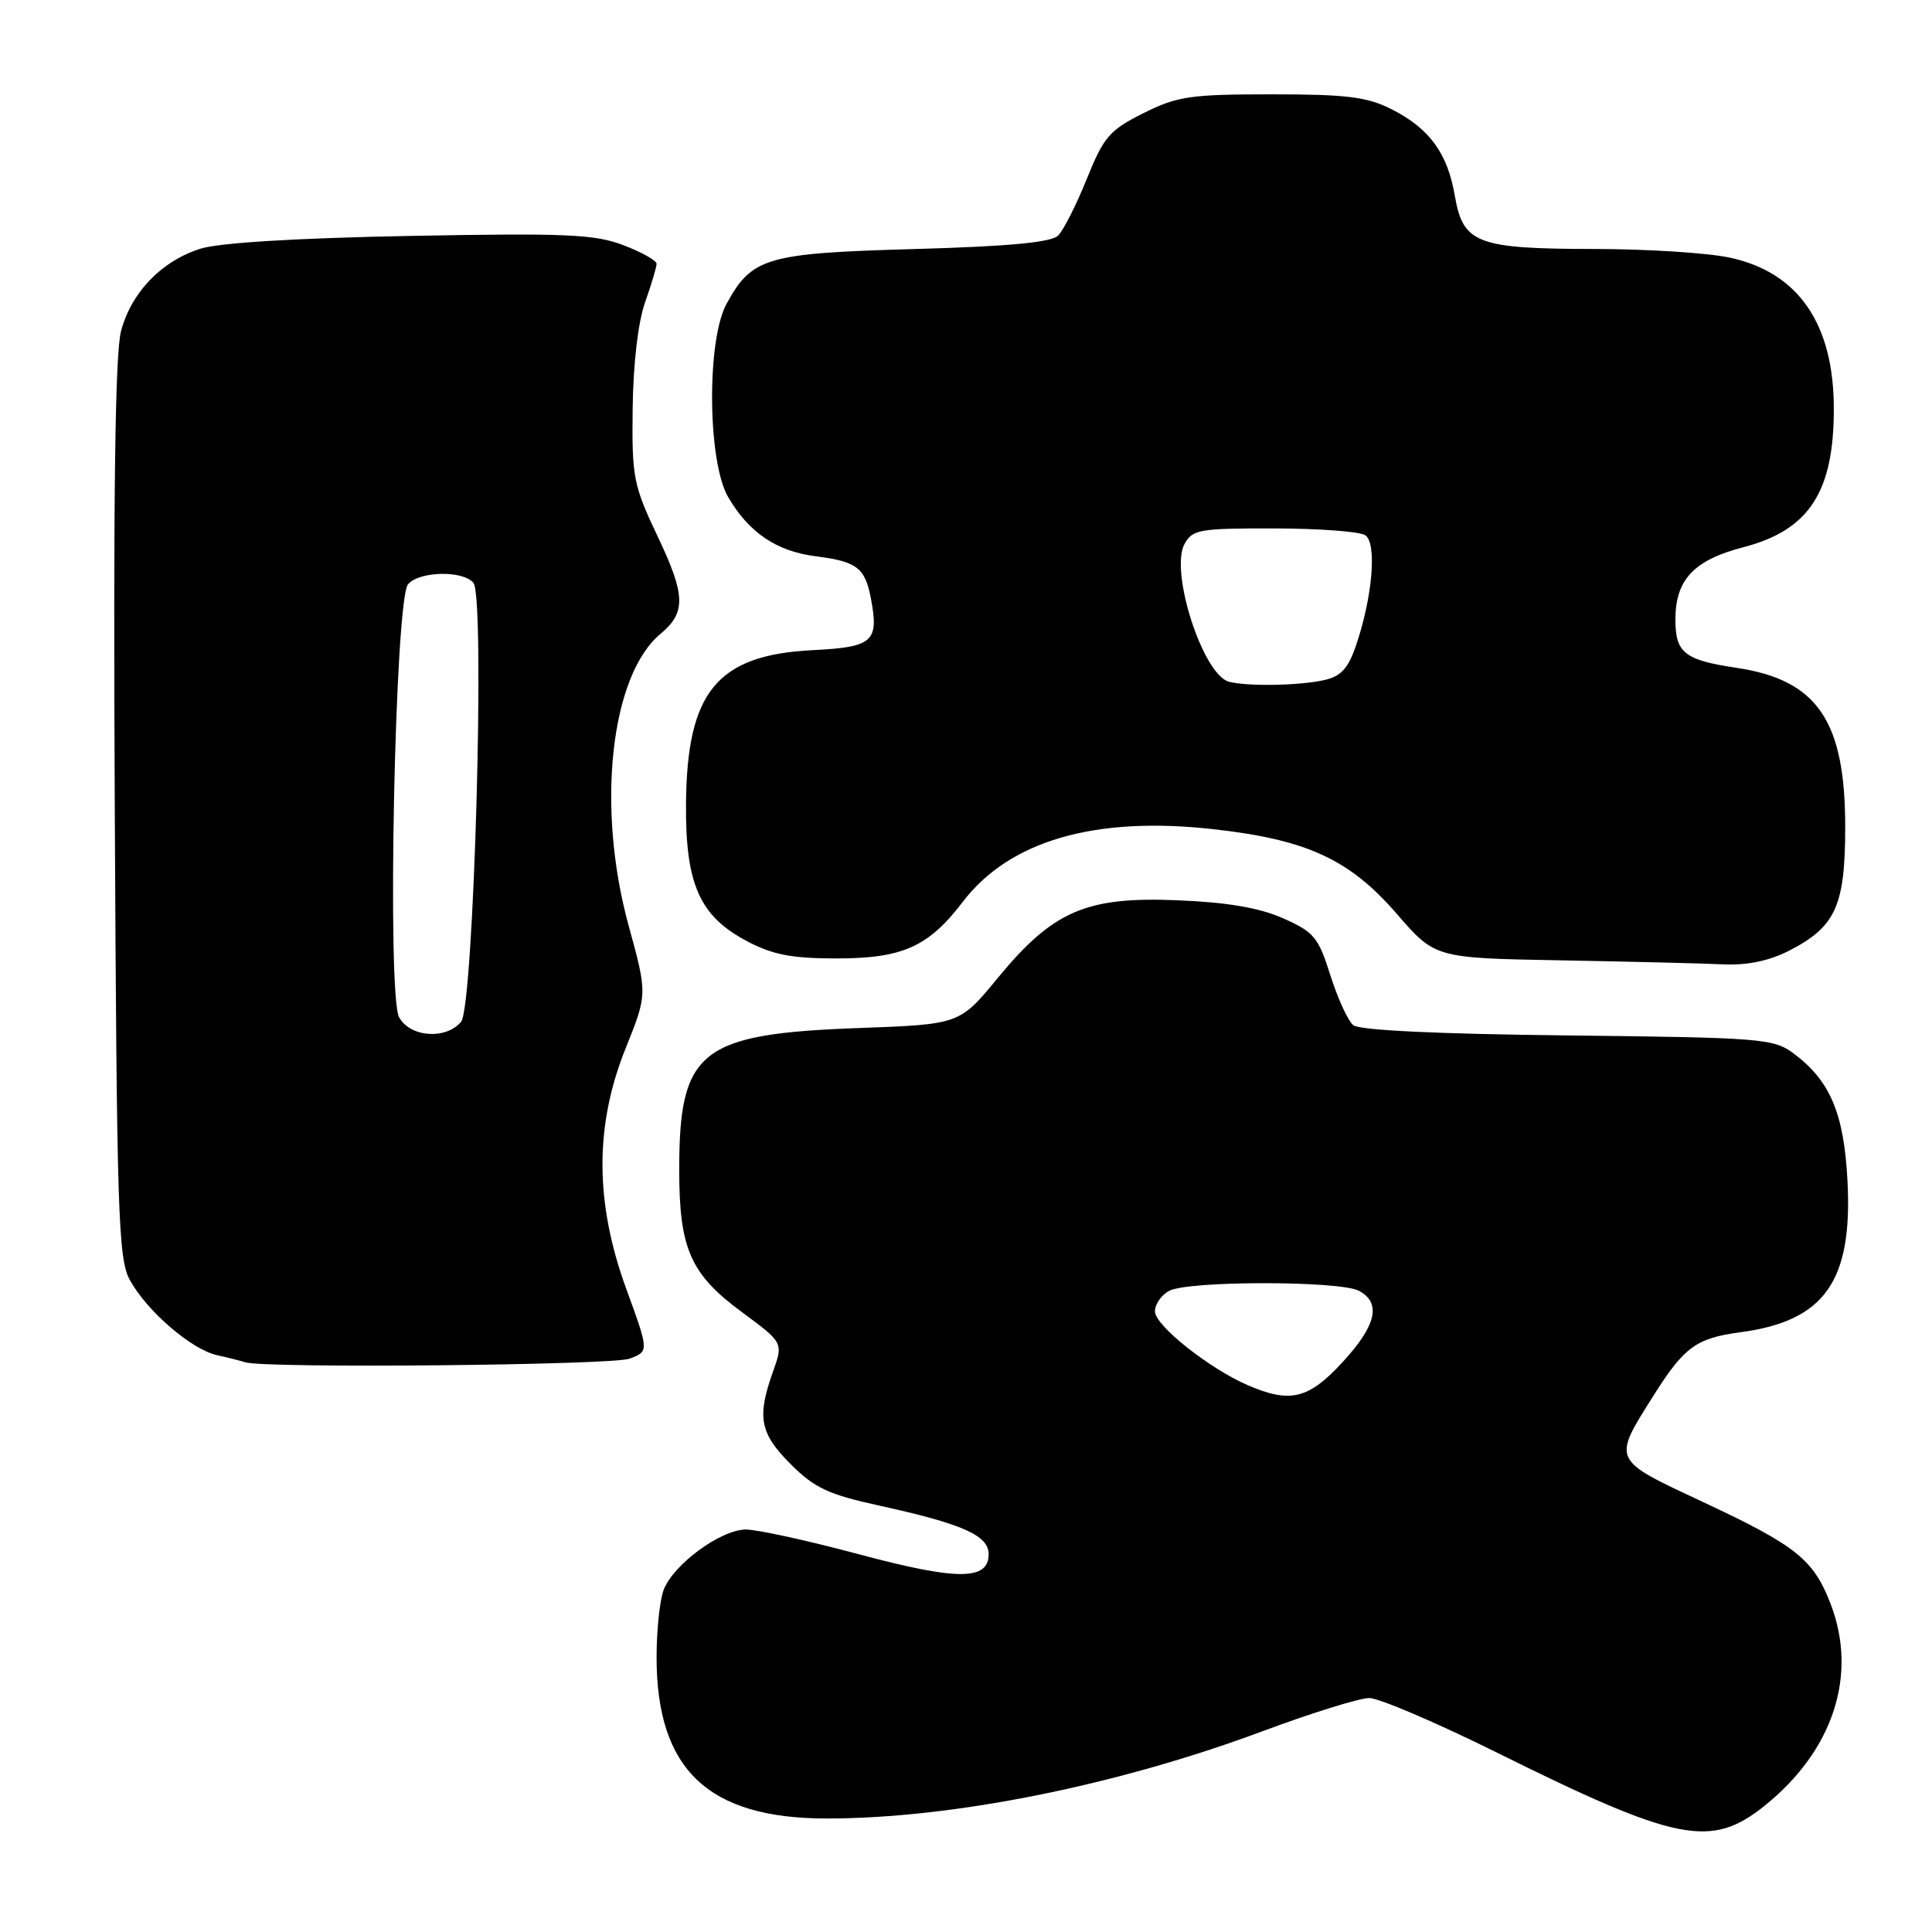 <?xml version="1.0" encoding="UTF-8" standalone="no"?>
<!DOCTYPE svg PUBLIC "-//W3C//DTD SVG 1.1//EN" "http://www.w3.org/Graphics/SVG/1.1/DTD/svg11.dtd" >
<svg xmlns="http://www.w3.org/2000/svg" xmlns:xlink="http://www.w3.org/1999/xlink" version="1.1" viewBox="0 0 256 256">
 <g >
 <path fill="currentColor"
d=" M 233.87 239.23 C 242.89 231.97 246.17 221.98 242.60 212.62 C 240.32 206.64 238.06 204.83 225.67 199.03 C 213.48 193.33 213.62 193.62 219.12 184.89 C 223.16 178.48 224.77 177.31 230.61 176.53 C 241.78 175.04 245.50 169.77 244.80 156.43 C 244.33 147.52 242.51 143.21 237.68 139.60 C 235.00 137.61 233.50 137.49 207.72 137.20 C 190.50 137.01 180.12 136.52 179.31 135.84 C 178.61 135.26 177.25 132.29 176.28 129.23 C 174.70 124.20 174.11 123.49 170.02 121.68 C 166.86 120.28 162.64 119.56 156.00 119.29 C 143.91 118.79 139.53 120.69 132.18 129.62 C 127.15 135.73 127.15 135.73 113.82 136.22 C 92.77 136.98 90.00 139.16 90.00 155.00 C 90.00 165.46 91.47 168.81 98.30 173.86 C 103.79 177.91 103.79 177.91 102.44 181.71 C 100.27 187.79 100.67 189.90 104.76 194.00 C 107.93 197.17 109.77 198.03 116.51 199.50 C 127.54 201.92 131.00 203.45 131.00 205.93 C 131.00 209.44 126.87 209.45 113.78 205.94 C 107.06 204.14 100.33 202.67 98.84 202.67 C 95.53 202.67 89.22 207.29 87.94 210.66 C 87.42 212.02 87.00 216.04 87.00 219.60 C 87.00 234.47 93.83 240.95 109.50 240.96 C 126.11 240.97 147.87 236.62 167.20 229.43 C 173.74 226.99 180.14 225.00 181.43 225.00 C 182.71 225.00 190.23 228.21 198.13 232.12 C 222.28 244.10 226.73 244.98 233.87 239.23 Z  M 83.43 180.03 C 86.00 179.05 86.00 179.05 83.00 170.83 C 78.81 159.37 78.78 149.17 82.89 138.93 C 85.79 131.73 85.79 131.73 83.29 122.62 C 78.98 106.91 80.90 89.48 87.54 83.97 C 90.90 81.18 90.84 78.87 87.21 71.22 C 83.92 64.30 83.72 63.29 83.83 54.14 C 83.90 48.26 84.54 42.71 85.47 40.08 C 86.31 37.70 87.00 35.39 87.00 34.96 C 87.00 34.52 85.02 33.41 82.61 32.49 C 78.81 31.04 75.00 30.87 54.36 31.26 C 39.36 31.54 29.04 32.17 26.58 32.95 C 21.41 34.58 17.42 38.71 16.04 43.86 C 15.25 46.80 15.00 65.66 15.21 107.27 C 15.47 160.77 15.66 166.80 17.20 169.60 C 19.46 173.73 25.38 178.83 28.77 179.57 C 30.27 179.90 31.95 180.33 32.50 180.51 C 34.98 181.34 81.14 180.90 83.43 180.03 Z  M 237.03 125.99 C 243.24 122.81 244.50 120.05 244.50 109.54 C 244.50 95.52 240.80 90.10 230.15 88.50 C 223.19 87.46 222.00 86.52 222.00 82.08 C 222.00 76.81 224.45 74.21 231.00 72.51 C 239.71 70.25 243.01 65.20 242.99 54.12 C 242.98 42.89 238.28 36.08 229.18 34.13 C 226.28 33.51 218.19 32.99 211.20 32.99 C 195.72 32.97 193.86 32.26 192.78 25.98 C 191.82 20.32 189.43 17.04 184.44 14.50 C 181.15 12.83 178.52 12.50 168.50 12.50 C 157.70 12.50 156.00 12.75 151.50 15.00 C 147.01 17.25 146.25 18.13 144.00 23.72 C 142.62 27.14 140.92 30.51 140.20 31.22 C 139.29 32.12 133.66 32.65 121.15 33.00 C 101.52 33.55 99.64 34.10 96.27 40.26 C 93.61 45.13 93.75 61.23 96.50 65.90 C 99.27 70.60 102.90 73.05 108.09 73.71 C 113.58 74.41 114.63 75.22 115.42 79.40 C 116.47 85.04 115.66 85.75 107.68 86.15 C 95.01 86.79 91.01 91.66 90.90 106.54 C 90.82 117.17 92.70 121.39 98.98 124.71 C 102.40 126.52 104.92 127.00 110.91 127.00 C 119.59 126.99 123.03 125.45 127.54 119.54 C 133.74 111.40 145.05 108.11 160.76 109.87 C 173.17 111.25 178.82 113.86 185.09 121.10 C 190.16 126.95 190.16 126.95 206.83 127.25 C 216.00 127.42 225.66 127.65 228.29 127.78 C 231.48 127.93 234.39 127.33 237.03 125.99 Z  M 165.30 183.53 C 160.20 181.31 153.08 175.66 153.04 173.79 C 153.02 172.84 153.87 171.60 154.93 171.04 C 157.45 169.69 177.55 169.69 180.07 171.04 C 183.07 172.64 182.38 175.64 177.87 180.52 C 173.37 185.40 170.94 185.98 165.30 183.53 Z  M 52.88 134.78 C 51.26 131.75 52.33 79.51 54.06 77.43 C 55.52 75.67 61.40 75.55 62.74 77.25 C 64.31 79.25 62.78 133.36 61.10 135.39 C 59.09 137.80 54.31 137.45 52.88 134.78 Z  M 162.84 90.33 C 159.40 89.42 154.99 75.76 156.94 72.11 C 157.98 70.16 158.91 70.00 168.79 70.02 C 174.68 70.02 180.13 70.43 180.89 70.91 C 182.49 71.93 181.87 79.18 179.63 85.67 C 178.61 88.62 177.63 89.65 175.40 90.13 C 172.04 90.86 165.26 90.97 162.84 90.33 Z "/>
</g>
</svg>